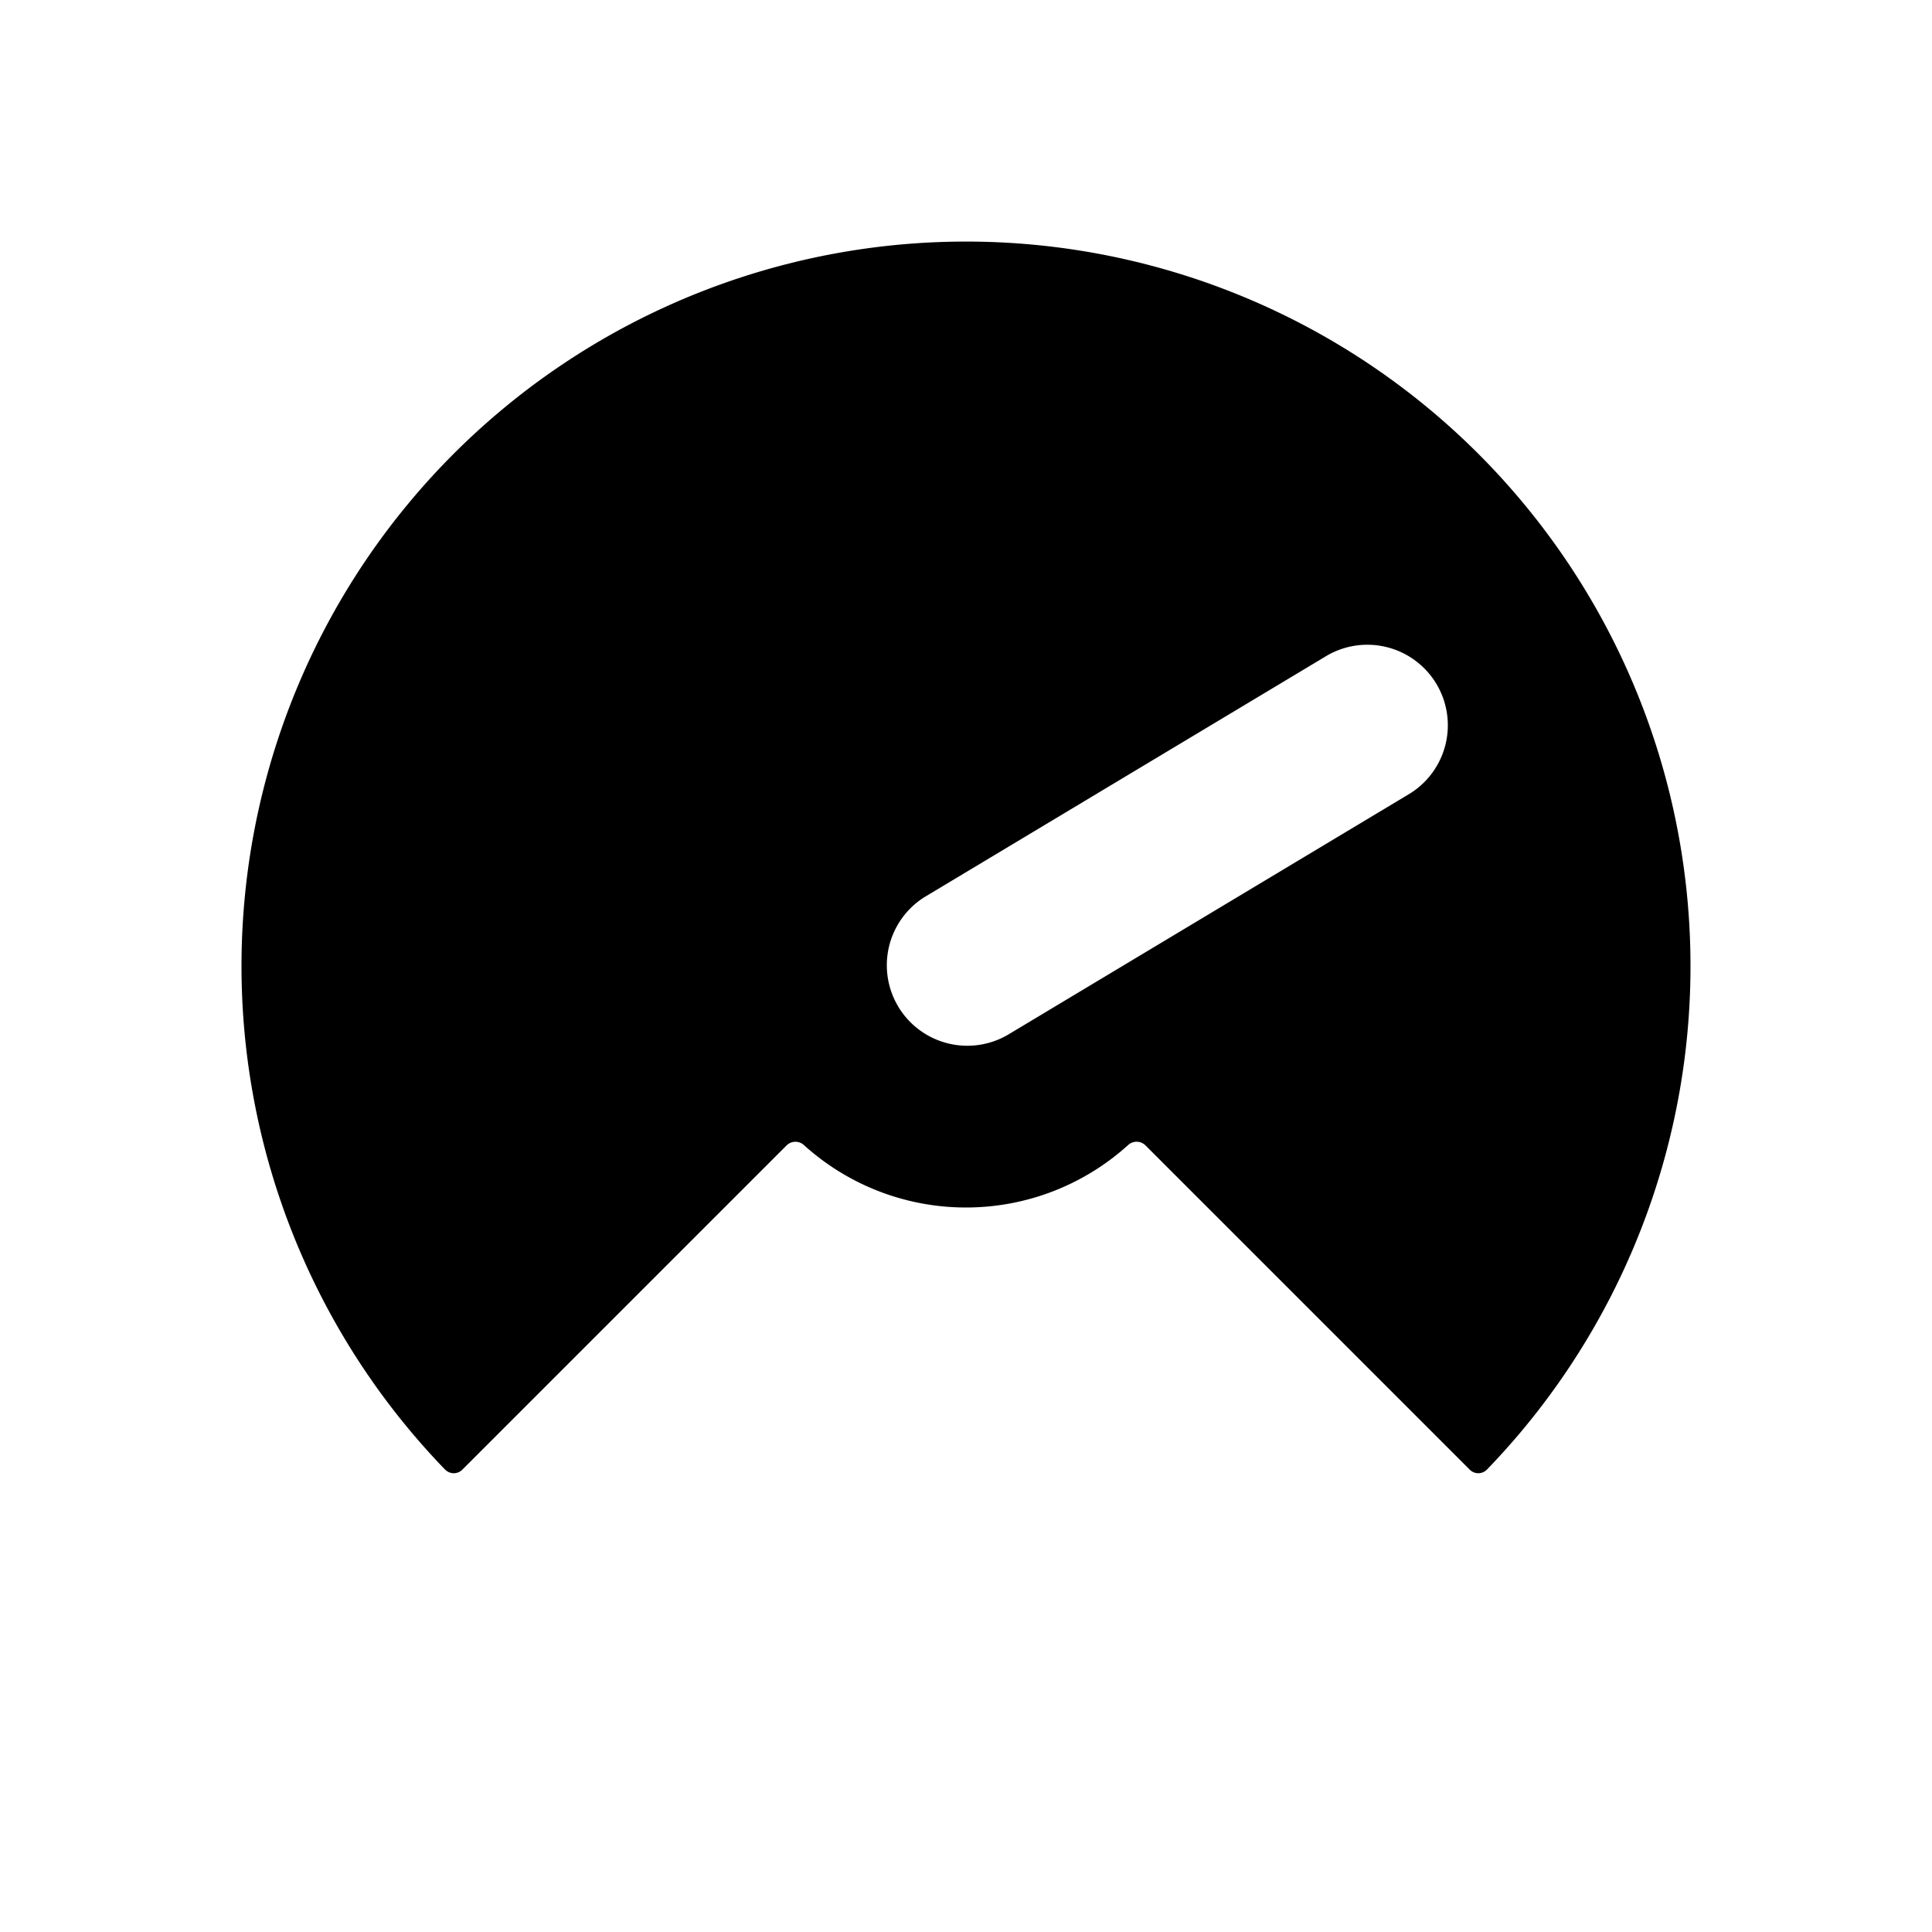 <svg xmlns="http://www.w3.org/2000/svg" width="1em" height="1em" viewBox="0 0 24 24"><path fill="currentColor" fill-rule="evenodd" d="M5.53 18.257a9 9 0 1 1 12.94 0a.15.15 0 0 1-.212 0l-4.03-4.03a.156.156 0 0 0-.215-.002A3 3 0 0 1 12 15a3 3 0 0 1-2.013-.775a.156.156 0 0 0-.214.002l-4.03 4.03a.15.15 0 0 1-.212 0m11.985-8.4a1 1 0 0 0-1.03-1.714l-5 3a1 1 0 0 0 1.03 1.714z" clip-rule="evenodd"/></svg>
